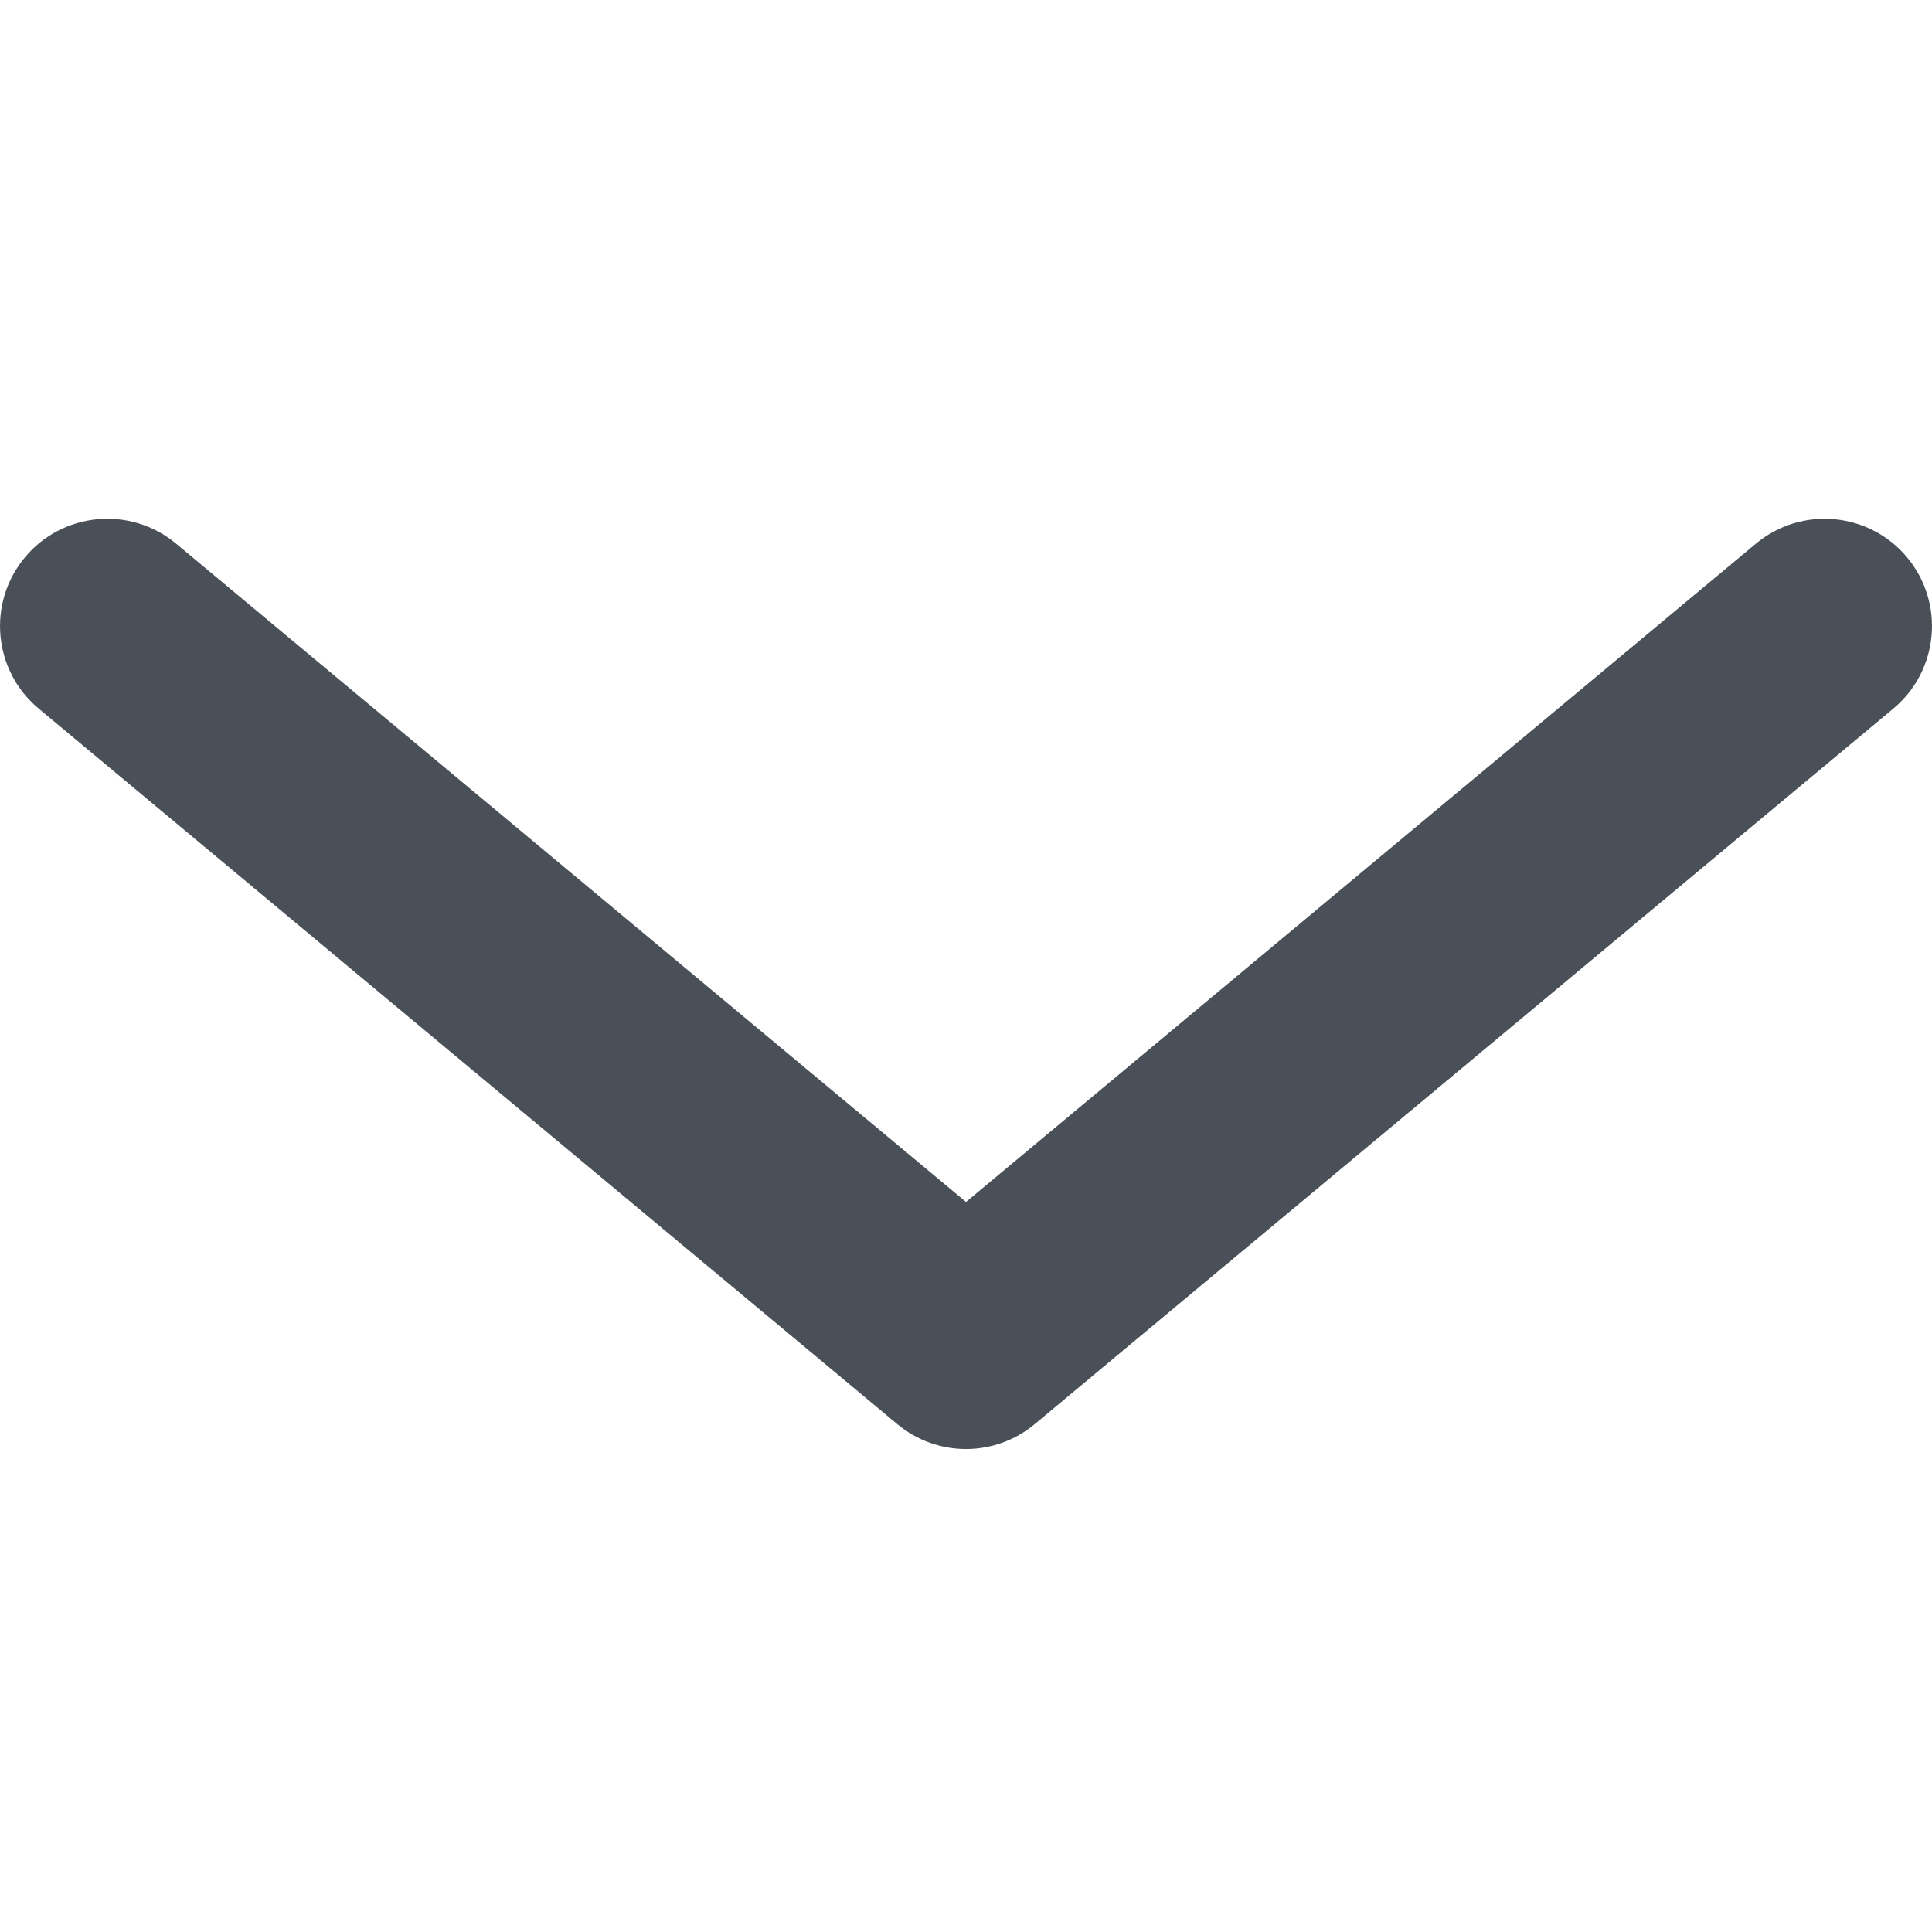 <svg width="16" height="16" viewBox="0 0 16 16" fill="none" xmlns="http://www.w3.org/2000/svg">
  <path d="M8 9.954L14.542 4.502C14.919 4.188 15.48 4.239 15.794 4.616C16.108 4.993 16.057 5.554 15.68 5.868L8.569 11.794C8.239 12.069 7.761 12.069 7.431 11.794L0.32 5.868C-0.057 5.554 -0.108 4.993 0.206 4.616C0.52 4.239 1.081 4.188 1.458 4.502L8 9.954Z" fill="#495057"/>
</svg>
